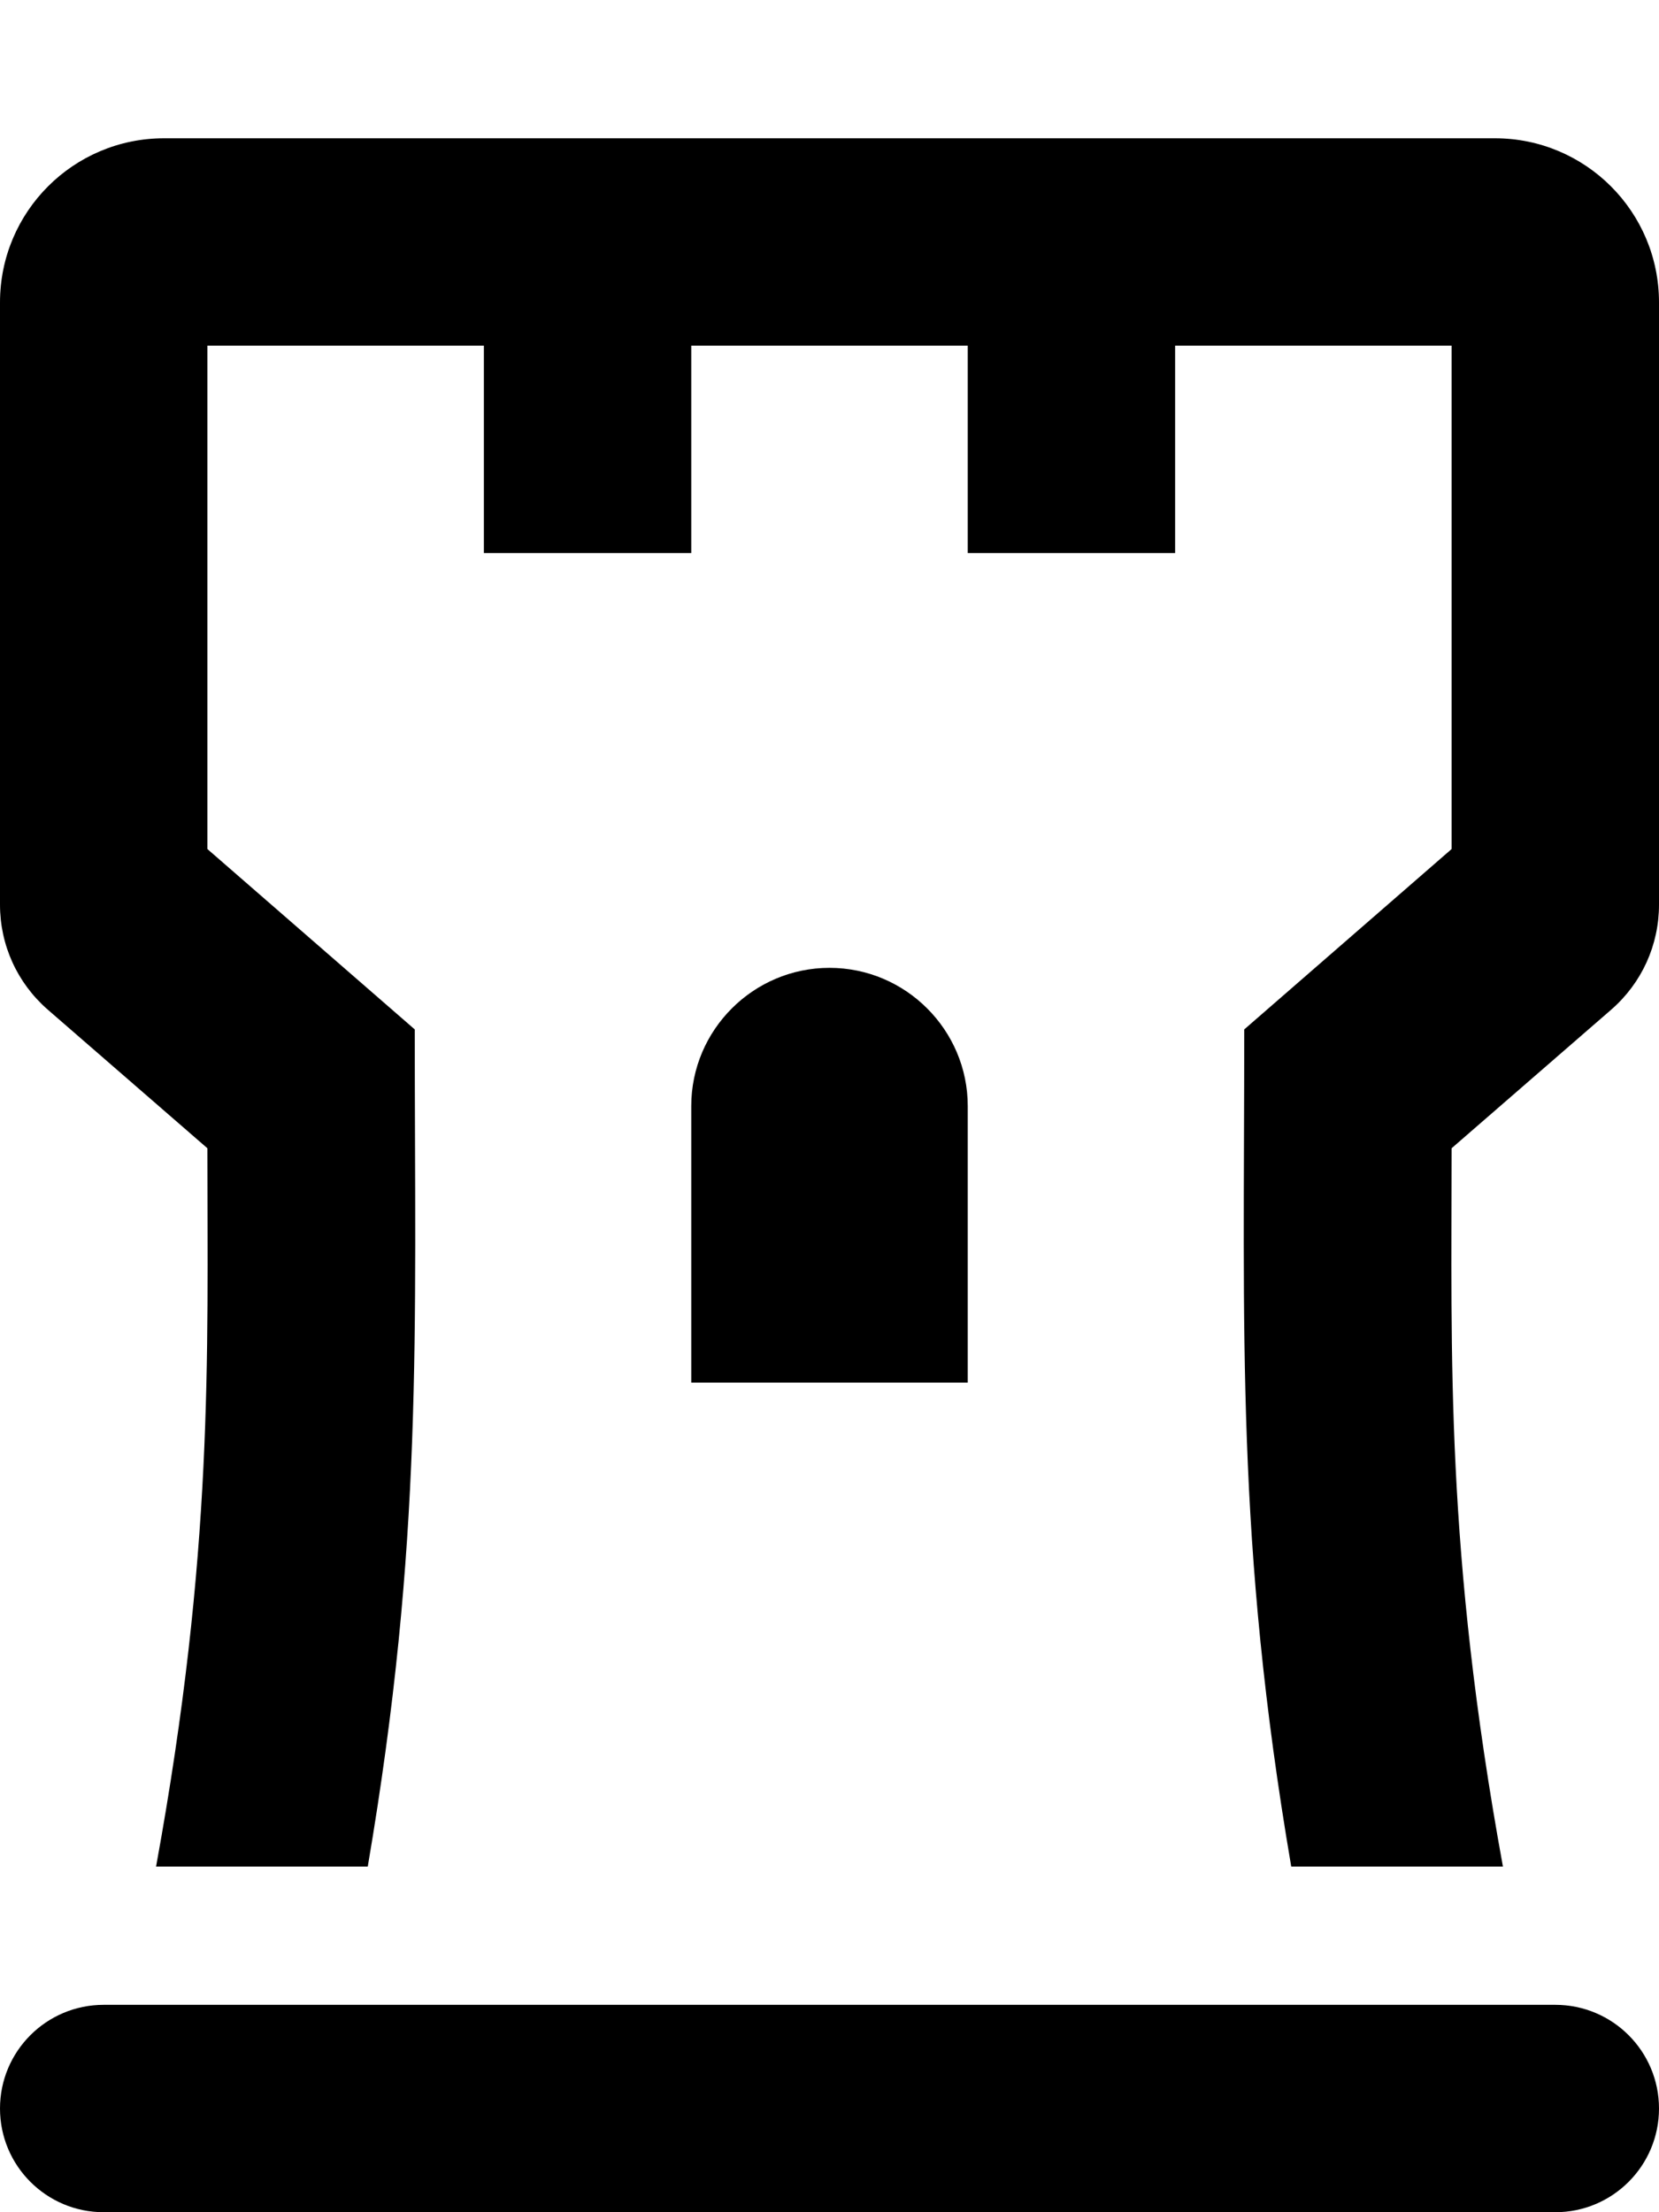 <svg xmlns="http://www.w3.org/2000/svg"
     viewBox="0 0 384 512"><!-- Font Awesome Pro 6.0.0-alpha2 by @fontawesome - https://fontawesome.com License - https://fontawesome.com/license (Commercial License) -->
    <path d="M360 464H24C10.745 464 0 474.745 0 488V488C0 501.255 10.745 512 24 512H360C373.255 512 384 501.255 384 488V488C384 474.745 373.255 464 360 464ZM346 32H38C17 32 0 49 0 70V209.375C0 218.75 4 227.5 11 233.625L48 265.75C48 314.25 49.5 358.75 36.125 432H85.125C98 356.375 96 309.5 96 238.25L48 196.5V80H112V128H160V80H224V128H272V80H336V196.5L288 238.25C288 309 286 356.625 298.875 432H347.875C334.5 358.75 336 314 336 265.75L373 233.625C380 227.5 384 218.75 384 209.375V70C384 49 367 32 346 32ZM192 224C174.375 224 160 238.375 160 256V320H224V256C224 238.375 209.625 224 192 224Z"/>
</svg>